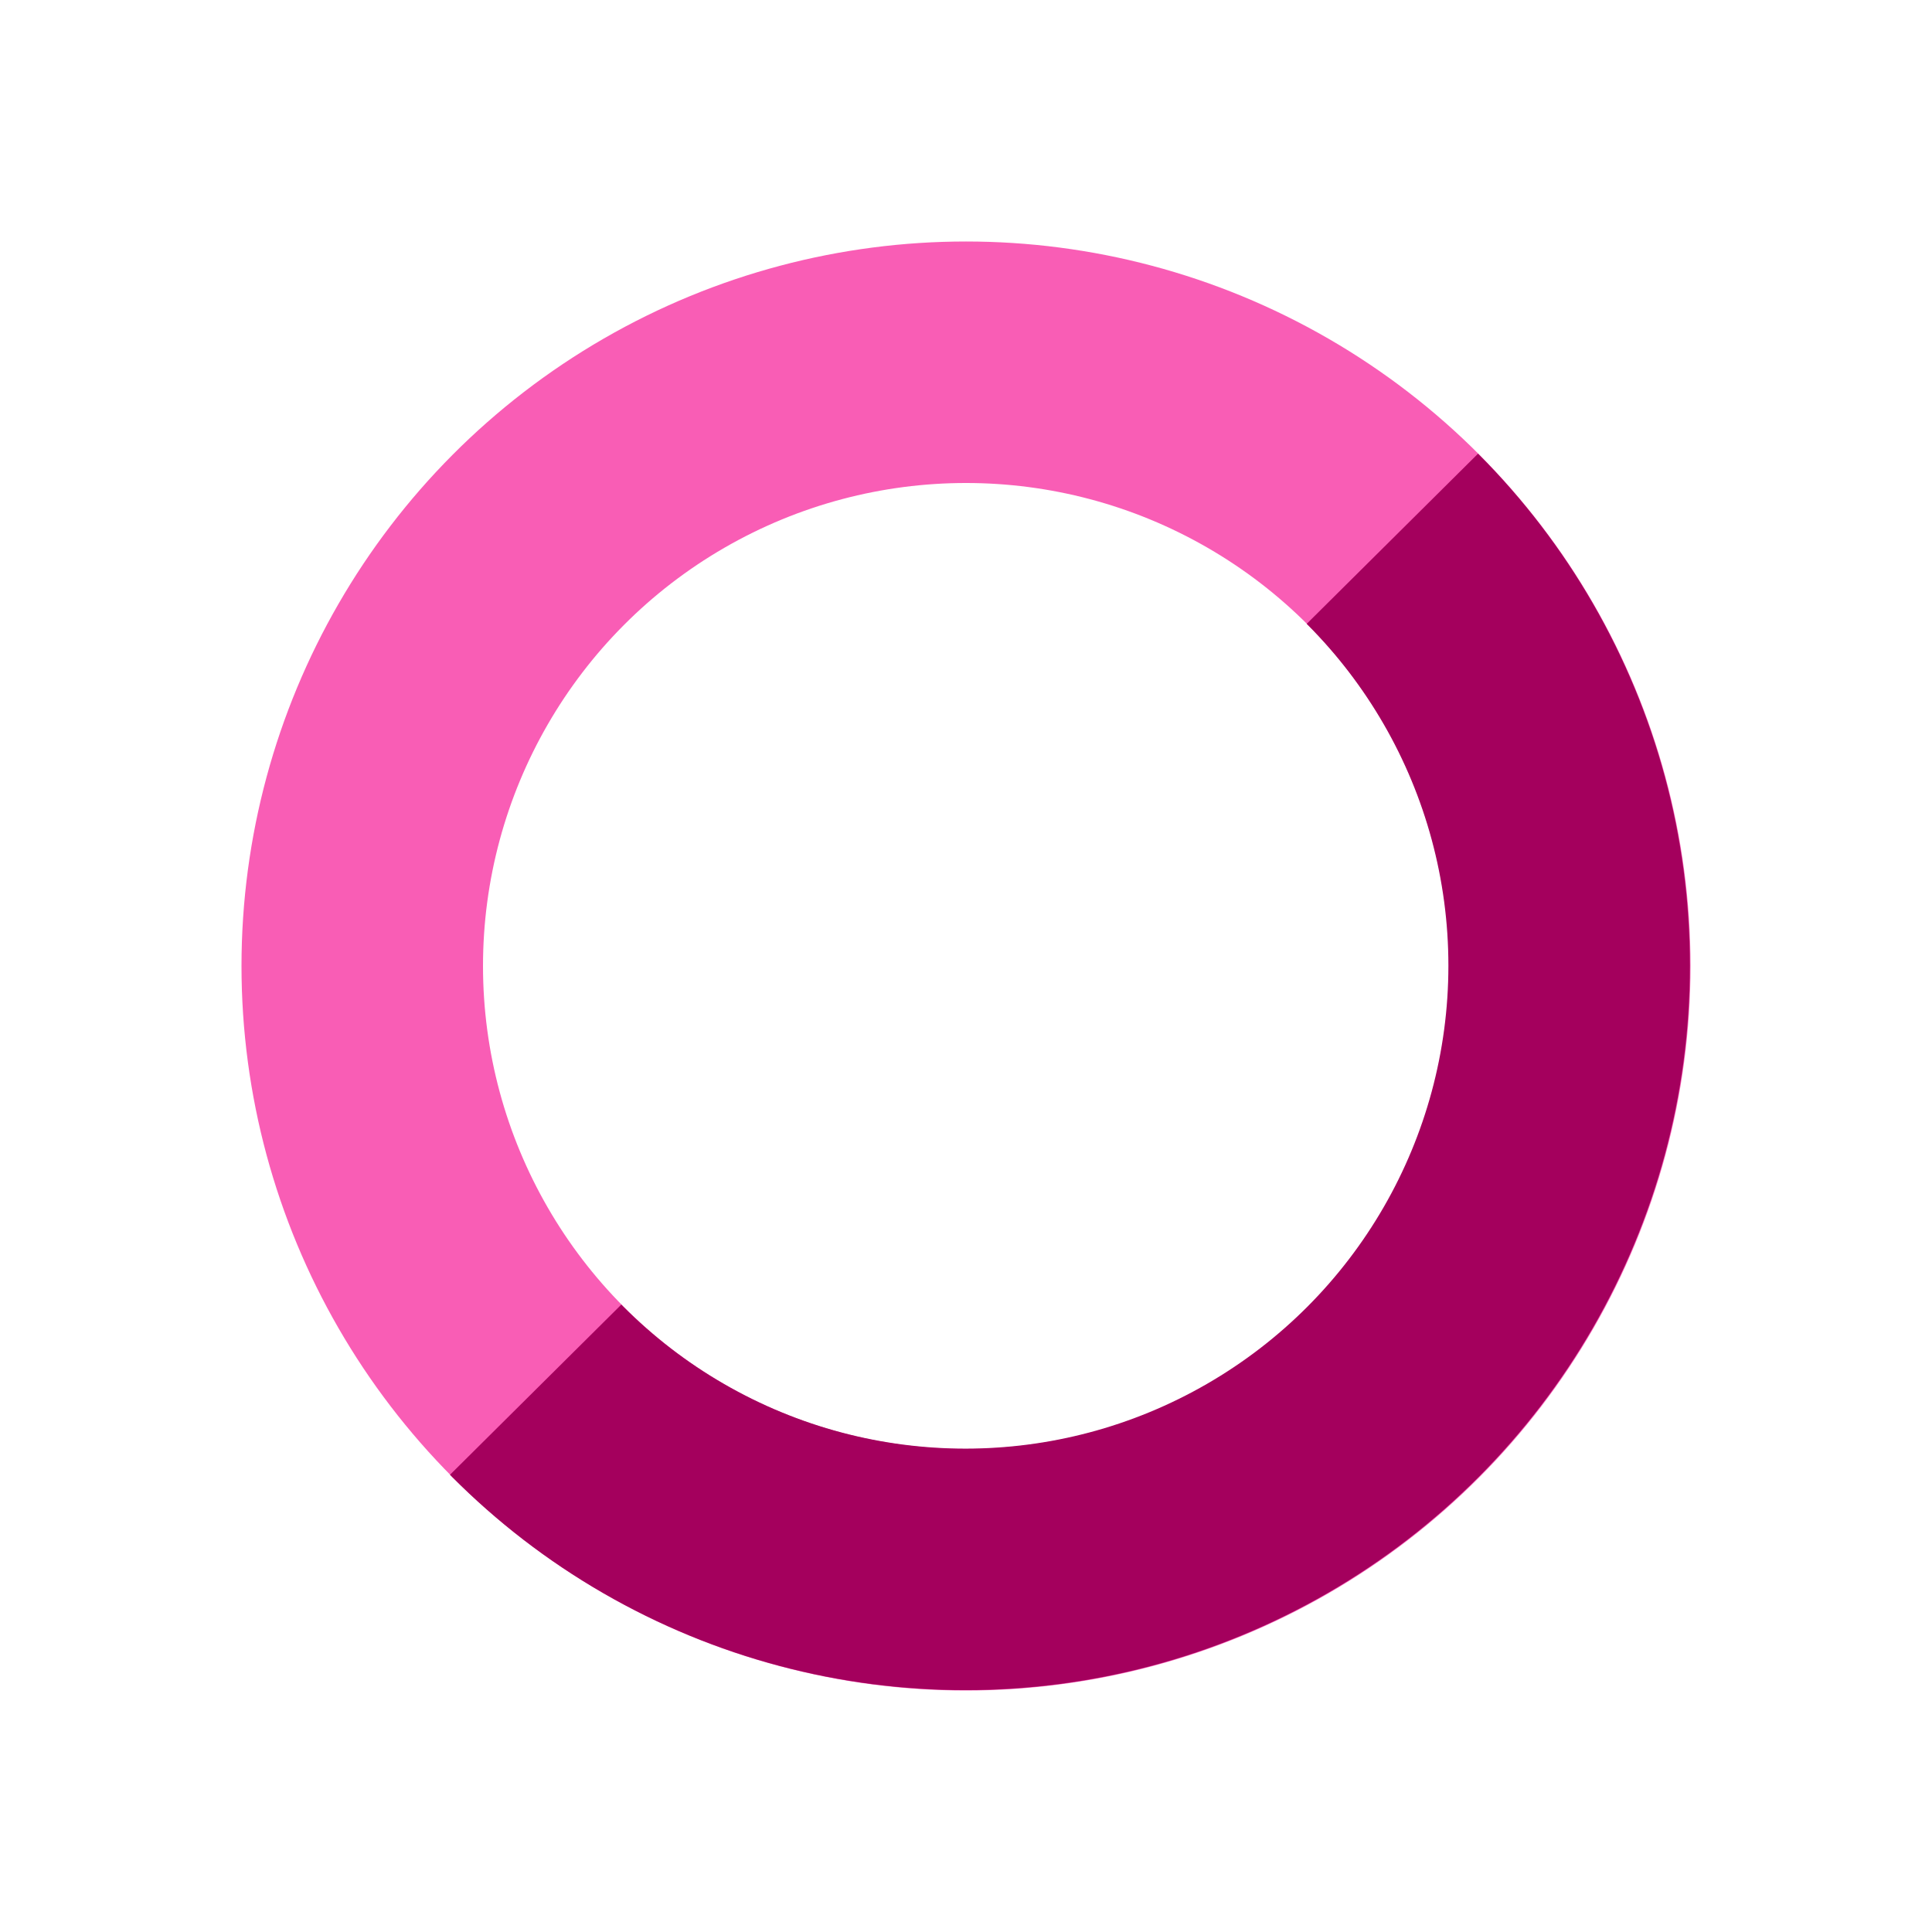 <?xml version="1.0" encoding="UTF-8" standalone="no"?>
<svg
   height="16"
   viewBox="0 0 16 16"
   width="16"
   version="1.1"
   id="svg1"
   sodipodi:docname="SCShadowContext.svg"
   inkscape:version="1.4 (86a8ad7, 2024-10-11)"
   xmlns:inkscape="http://www.inkscape.org/namespaces/inkscape"
   xmlns:sodipodi="http://sodipodi.sourceforge.net/DTD/sodipodi-0.dtd"
   xmlns="http://www.w3.org/2000/svg"
   xmlns:svg="http://www.w3.org/2000/svg">
  <defs
     id="defs1">
    <clipPath
       clipPathUnits="userSpaceOnUse"
       id="clipPath1">
      <path
         id="path1"
         style="fill:#b81b74;stroke:#b81b74;stroke-width:0"
         d="M 31.451,1.426 31.863,13.875 19.304,13.491 Z"
         sodipodi:nodetypes="cccc" />
    </clipPath>
  </defs>
  <sodipodi:namedview
     id="namedview1"
     pagecolor="#ffffff"
     bordercolor="#111111"
     borderopacity="1"
     inkscape:showpageshadow="0"
     inkscape:pageopacity="0"
     inkscape:pagecheckerboard="1"
     inkscape:deskcolor="#d1d1d1"
     inkscape:zoom="36.46875"
     inkscape:cx="-1.2476435"
     inkscape:cy="12.435304"
     inkscape:window-width="3440"
     inkscape:window-height="1369"
     inkscape:window-x="-8"
     inkscape:window-y="-8"
     inkscape:window-maximized="1"
     inkscape:current-layer="svg1" />
  <circle
     cx="8"
     cy="8"
     r="5"
     fill="none"
     stroke-width="2"
     stroke="#8da5f3"
     id="circle1"
     style="stroke:#f95db5;stroke-opacity:1" />
  <circle
     cx="25.364"
     cy="7.495"
     r="5"
     fill="none"
     stroke-width="2"
     stroke="#8da5f3"
     id="circle1-8"
     clip-path="url(#clipPath1)"
     style="stroke:#a4005d;stroke-opacity:1"
     transform="translate(-17.369,0.502)" />
</svg>
